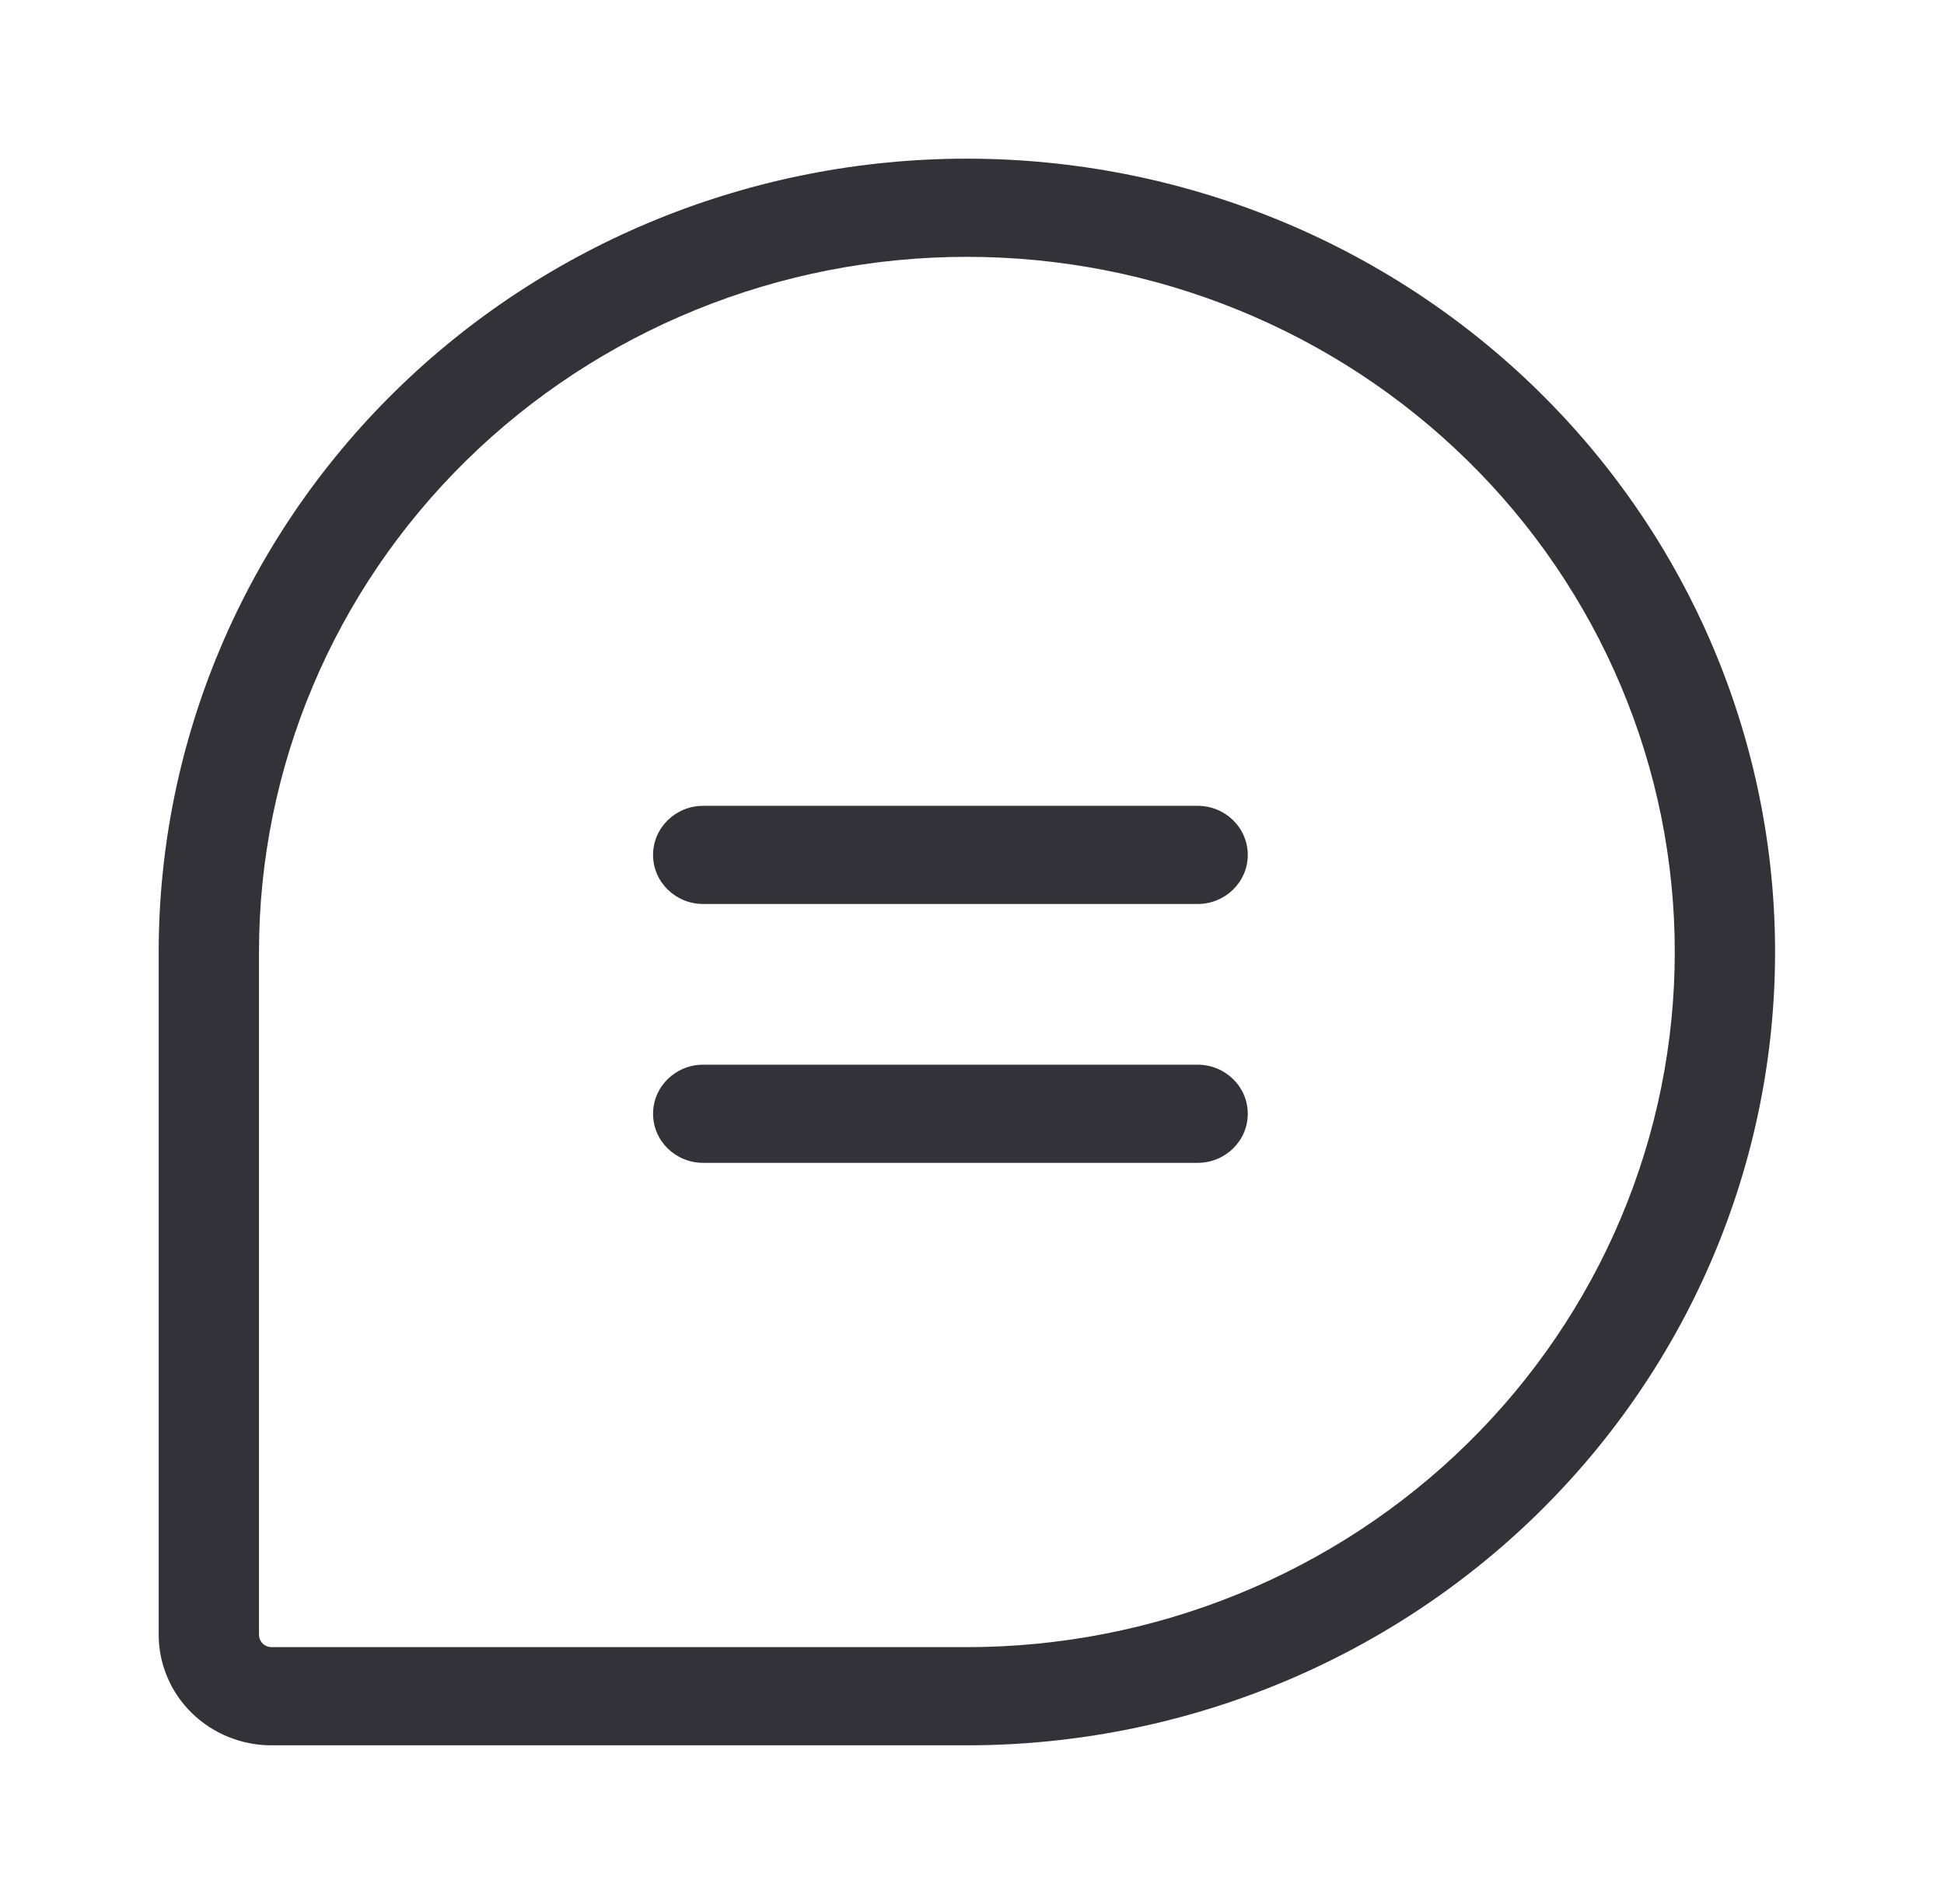<svg width="49" height="48" viewBox="0 0 49 48" fill="none" xmlns="http://www.w3.org/2000/svg">
<g filter="url(#filter0_d_38_622)">
<path fill-rule="evenodd" clip-rule="evenodd" d="M24.371 2.475C19.64 2.475 15.102 4.321 11.755 7.607C8.409 10.893 6.528 15.351 6.528 20V37.208C6.527 37.25 6.535 37.292 6.552 37.331C6.568 37.37 6.591 37.405 6.621 37.434C6.651 37.464 6.686 37.487 6.725 37.502C6.764 37.517 6.805 37.525 6.846 37.525L6.863 37.524L24.371 37.525C26.714 37.525 29.034 37.071 31.198 36.191C33.363 35.311 35.33 34.02 36.987 32.393C38.644 30.766 39.959 28.834 40.856 26.707C41.753 24.581 42.214 22.302 42.214 20C42.214 17.698 41.753 15.419 40.856 13.293C39.959 11.166 38.644 9.234 36.987 7.607C35.33 5.98 33.363 4.689 31.198 3.809C29.034 2.928 26.714 2.475 24.371 2.475ZM24.371 40H6.87C6.494 40.004 6.12 39.934 5.771 39.794C5.419 39.654 5.1 39.446 4.831 39.182C4.563 38.919 4.351 38.606 4.209 38.261C4.067 37.919 3.996 37.553 4 37.185V20C4 14.697 6.146 9.61 9.965 5.859C13.786 2.108 18.967 0 24.371 0C27.047 0 29.696 0.518 32.168 1.523C34.64 2.528 36.886 4.002 38.777 5.859C40.668 7.716 42.169 9.921 43.192 12.347C44.215 14.774 44.742 17.374 44.742 20C44.742 22.626 44.215 25.226 43.192 27.652C42.169 30.079 40.668 32.283 38.777 34.141C36.886 35.998 34.64 37.472 32.168 38.477C29.696 39.482 27.047 40 24.371 40Z" fill="#323238"/>
<path fill-rule="evenodd" clip-rule="evenodd" d="M16.461 17.553C16.461 16.869 17.027 16.315 17.725 16.315H30.186C30.885 16.315 31.451 16.869 31.451 17.553C31.451 18.236 30.885 18.79 30.186 18.79H17.725C17.027 18.79 16.461 18.236 16.461 17.553Z" fill="#323238"/>
<path fill-rule="evenodd" clip-rule="evenodd" d="M16.461 24.079C16.461 23.395 17.027 22.841 17.725 22.841H30.186C30.885 22.841 31.451 23.395 31.451 24.079C31.451 24.762 30.885 25.316 30.186 25.316H17.725C17.027 25.316 16.461 24.762 16.461 24.079Z" fill="#323238"/>
</g>
<defs>
<filter id="filter0_d_38_622" x="0" y="0" width="48.742" height="48" filterUnits="userSpaceOnUse" color-interpolation-filters="sRGB">
<feFlood flood-opacity="0" result="BackgroundImageFix"/>
<feColorMatrix in="SourceAlpha" type="matrix" values="0 0 0 0 0 0 0 0 0 0 0 0 0 0 0 0 0 0 127 0" result="hardAlpha"/>
<feOffset dy="4"/>
<feGaussianBlur stdDeviation="2"/>
<feComposite in2="hardAlpha" operator="out"/>
<feColorMatrix type="matrix" values="0 0 0 0 0 0 0 0 0 0 0 0 0 0 0 0 0 0 0.25 0"/>
<feBlend mode="normal" in2="BackgroundImageFix" result="effect1_dropShadow_38_622"/>
<feBlend mode="normal" in="SourceGraphic" in2="effect1_dropShadow_38_622" result="shape"/>
</filter>
</defs>
</svg>
